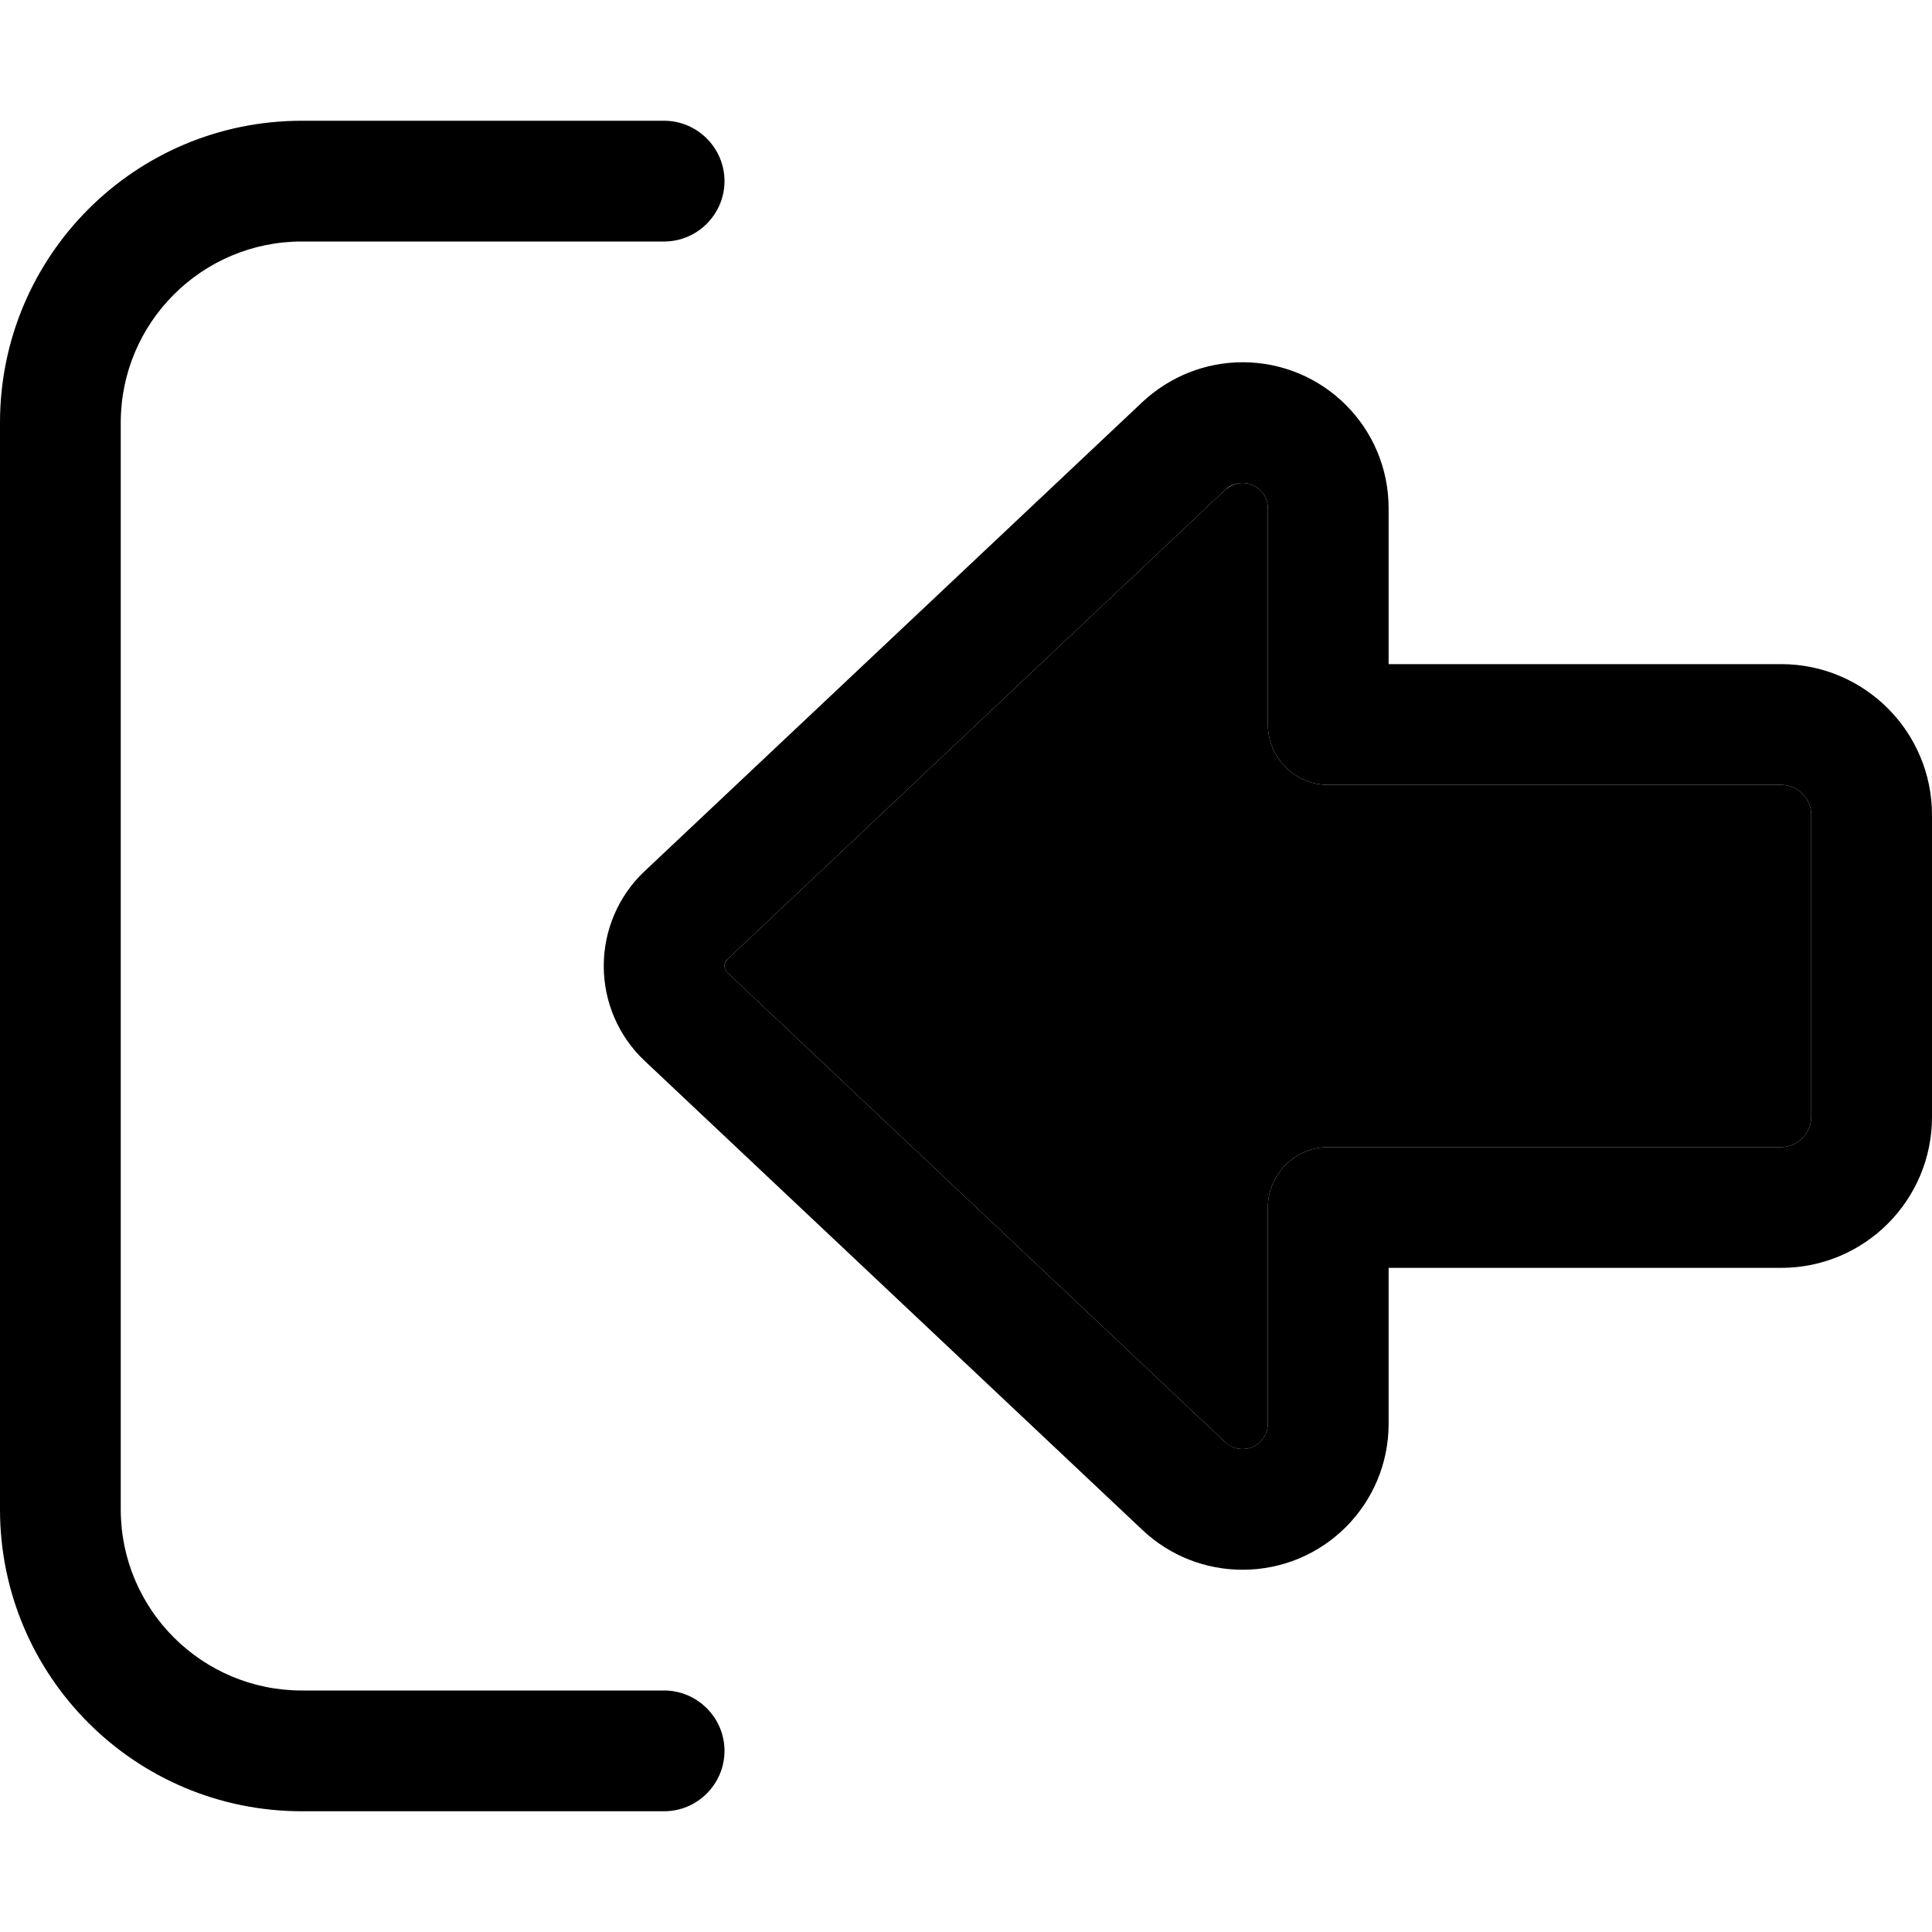 <svg xmlns="http://www.w3.org/2000/svg" viewBox="0 0 512 512"><path class="pr-icon-duotone-secondary" d="M192 256c0 .7 .3 1.4 .8 1.8L324.7 382.2c1.2 1.2 2.9 1.8 4.6 1.8c3.7 0 6.7-3 6.7-6.7l0-57.3c0-8.8 7.2-16 16-16l120 0c4.4 0 8-3.6 8-8l0-80c0-4.4-3.6-8-8-8l-120 0c-8.8 0-16-7.2-16-16l0-57.3c0-3.7-3-6.7-6.7-6.7c-1.7 0-3.3 .7-4.6 1.8L192.8 254.2c-.5 .5-.8 1.1-.8 1.8z"/><path class="pr-icon-duotone-primary" d="M192.8 257.8c-.5-.5-.8-1.1-.8-1.8s.3-1.4 .8-1.8L324.7 129.8c1.2-1.2 2.9-1.8 4.6-1.8c3.7 0 6.7 3 6.7 6.7l0 57.3c0 8.8 7.2 16 16 16l120 0c4.4 0 8 3.6 8 8l0 80c0 4.4-3.6 8-8 8l-120 0c-8.8 0-16 7.2-16 16l0 57.3c0 3.7-3 6.7-6.7 6.7c-1.7 0-3.3-.6-4.6-1.8L192.8 257.8zM160 256c0 9.5 3.9 18.6 10.8 25.1L302.8 405.5c7.2 6.8 16.7 10.5 26.5 10.5c21.4 0 38.7-17.3 38.7-38.7l0-41.3 104 0c22.1 0 40-17.9 40-40l0-80c0-22.1-17.9-40-40-40l-104 0 0-41.3c0-21.4-17.3-38.7-38.7-38.7c-9.9 0-19.3 3.8-26.5 10.5L170.8 230.9c-6.9 6.5-10.8 15.6-10.8 25.1zm16 192l-96 0c-26.5 0-48-21.5-48-48l0-288c0-26.5 21.5-48 48-48l96 0c8.8 0 16-7.2 16-16s-7.2-16-16-16L80 32C35.8 32 0 67.8 0 112L0 400c0 44.2 35.8 80 80 80l96 0c8.8 0 16-7.2 16-16s-7.2-16-16-16z"/></svg>